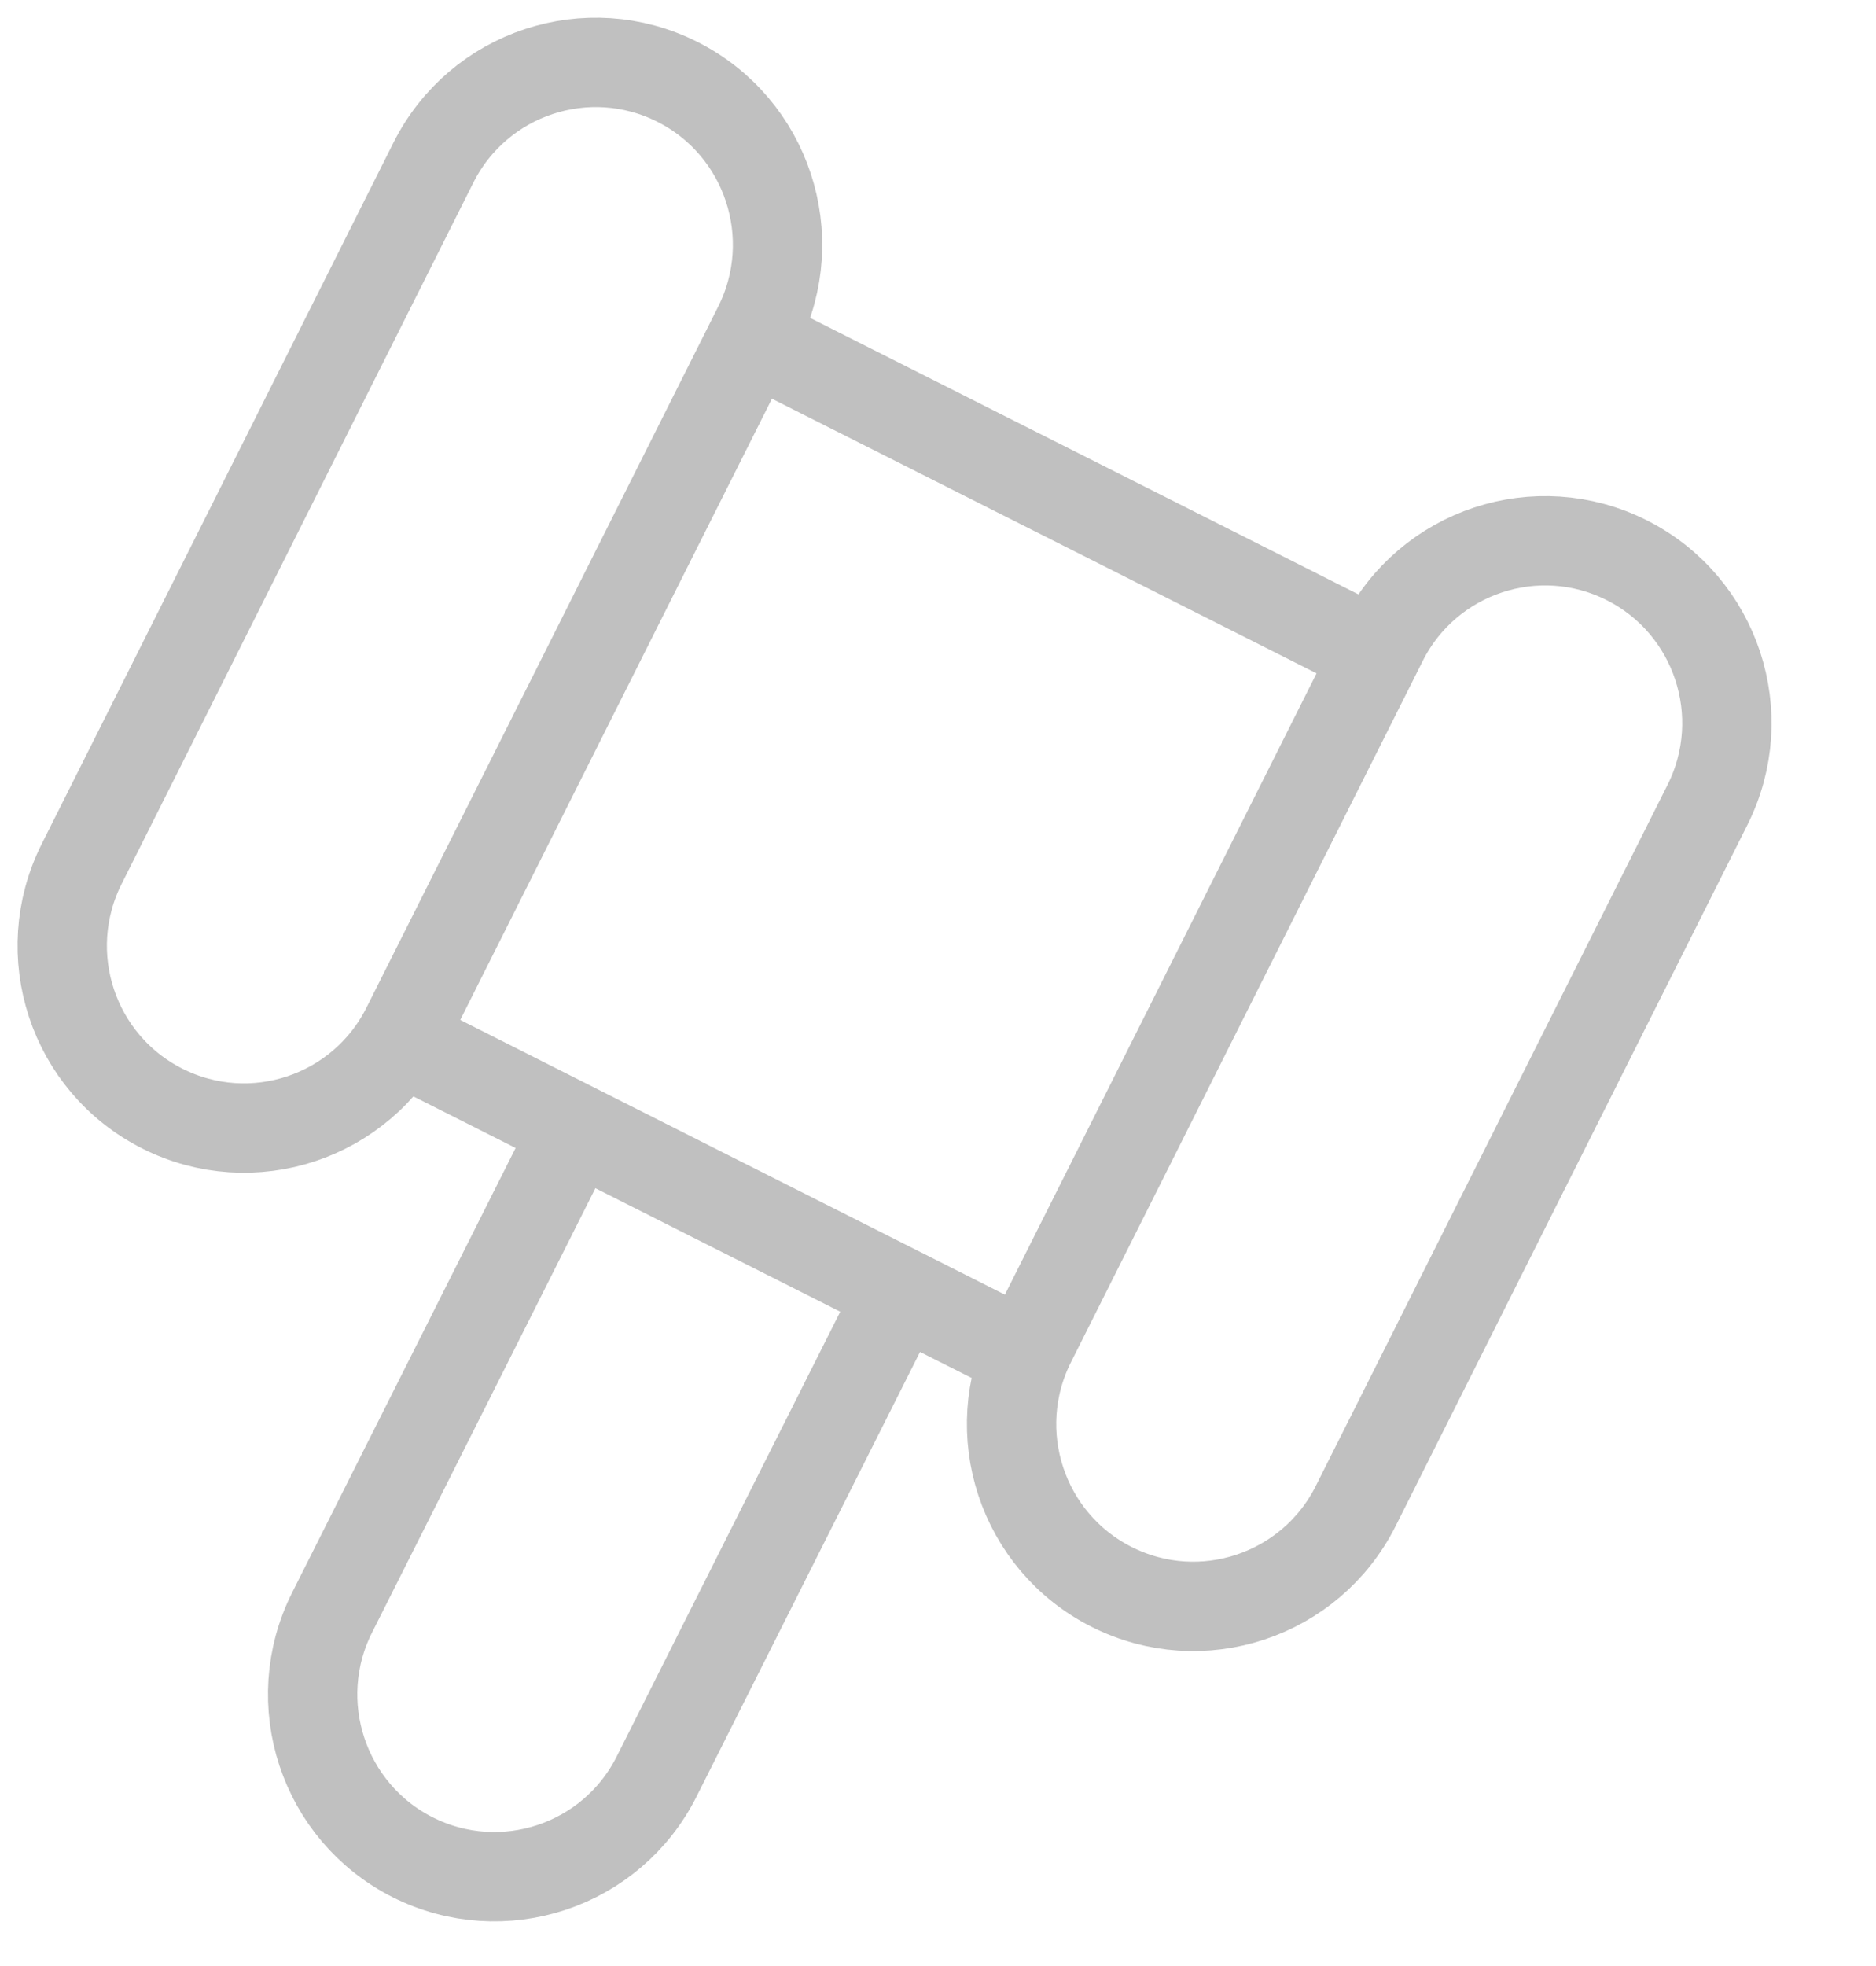 <svg width="21" height="22" viewBox="0 0 21 22" fill="none" xmlns="http://www.w3.org/2000/svg">
<g id="&#237;&#153;&#136; &#235;&#132;&#164;&#235;&#185;&#132;&#234;&#178;&#140;&#236;&#157;&#180;&#236;&#133;&#152; &#236;&#149;&#132;&#236;&#157;&#180;&#236;&#189;&#152;">
<path id="Vector" d="M10.077 14.456L7.352 19.876C6.848 20.883 5.625 21.288 4.62 20.783C3.618 20.278 3.211 19.051 3.718 18.044L6.443 12.624" stroke="#C0C0C0" stroke-miterlimit="10"/>
<path id="Vector_2" d="M4.474 11.633H4.477L6.442 12.624L10.076 14.456L11.482 15.165" stroke="#C0C0C0" stroke-miterlimit="10"/>
<path id="Vector_3" d="M15.41 7.314L8.421 3.791" stroke="#C0C0C0" stroke-miterlimit="10"/>
<path id="Vector_4" d="M8.487 3.654C8.991 2.648 8.587 1.422 7.583 0.916C6.579 0.41 5.356 0.815 4.851 1.821L0.914 9.668C0.409 10.674 0.813 11.899 1.817 12.405C2.821 12.911 4.044 12.506 4.549 11.5L8.487 3.654Z" stroke="#C0C0C0" stroke-miterlimit="10"/>
<path id="Vector_5" d="M19.114 9.006C19.618 8 19.214 6.775 18.21 6.269C17.206 5.763 15.983 6.168 15.478 7.174L11.541 15.02C11.036 16.026 11.44 17.252 12.444 17.758C13.448 18.264 14.671 17.858 15.176 16.852L19.114 9.006Z" stroke="#C0C0C0" stroke-miterlimit="10"/>
</g>
</svg>
